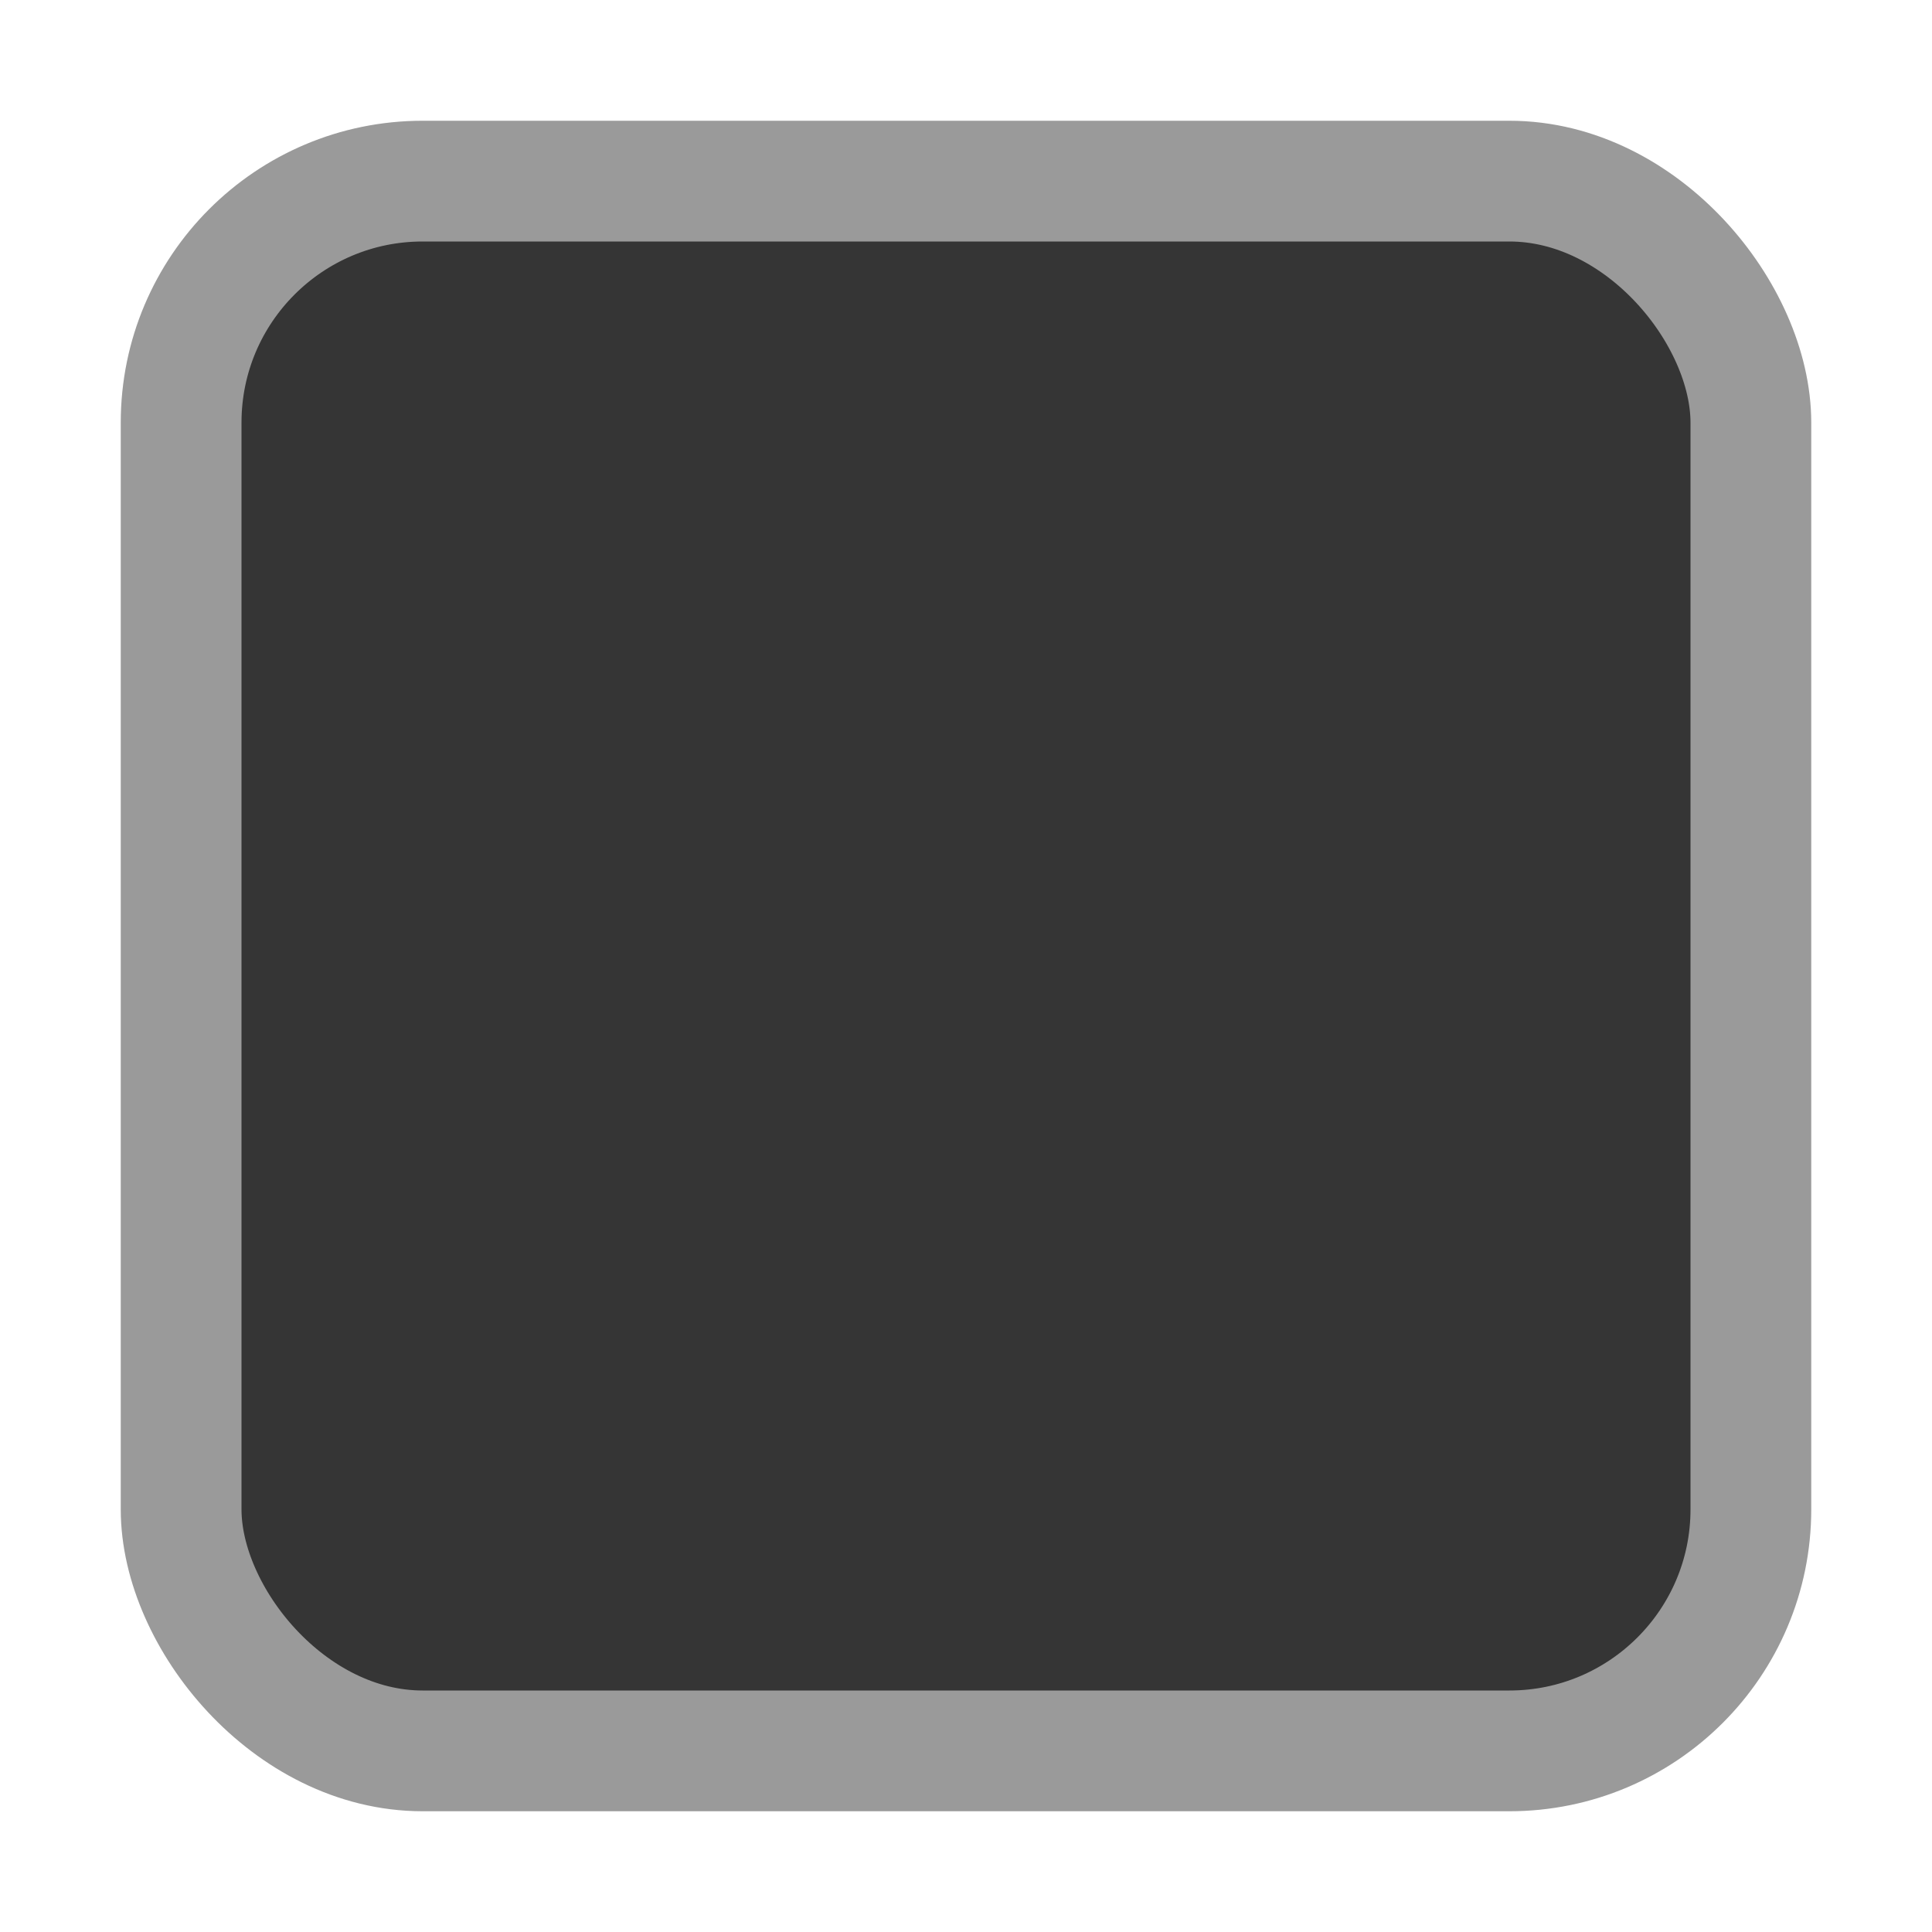 <?xml version="1.0" encoding="UTF-8" standalone="no"?>
<!-- Created with Inkscape (http://www.inkscape.org/) -->

<svg
   xmlns:osb="http://www.openswatchbook.org/uri/2009/osb"
   xmlns:dc="http://purl.org/dc/elements/1.1/"
   xmlns:cc="http://creativecommons.org/ns#"
   xmlns:rdf="http://www.w3.org/1999/02/22-rdf-syntax-ns#"
   xmlns:svg="http://www.w3.org/2000/svg"
   xmlns="http://www.w3.org/2000/svg"
   xmlns:xlink="http://www.w3.org/1999/xlink"
   xmlns:sodipodi="http://sodipodi.sourceforge.net/DTD/sodipodi-0.dtd"
   xmlns:inkscape="http://www.inkscape.org/namespaces/inkscape"
   width="16"
   height="16"
   id="svg2"
   version="1.1"
   inkscape:version="0.91 r13725"
   sodipodi:docname="checkbox-unchecked-focused.svg"
   inkscape:export-filename="/home/steffen/.local/share/themes/neu2/gtk-3.0/assets/dark/checkbox-unchecked.png"
   inkscape:export-xdpi="90"
   inkscape:export-ydpi="90">
  <sodipodi:namedview
     id="base"
     pagecolor="#ffffff"
     bordercolor="#666666"
     borderopacity="1.0"
     inkscape:pageopacity="0.0"
     inkscape:pageshadow="2"
     inkscape:zoom="11.313709"
     inkscape:cx="-8.5780351"
     inkscape:cy="14.601034"
     inkscape:document-units="px"
     inkscape:current-layer="layer1"
     showgrid="true"
     inkscape:snap-bbox="true"
     showguides="true"
     inkscape:guide-bbox="true"
     inkscape:showpageshadow="false"
     showborder="true"
     inkscape:window-width="1006"
     inkscape:window-height="723"
     inkscape:window-x="350"
     inkscape:window-y="35"
     inkscape:window-maximized="0"
     inkscape:bbox-paths="true"
     inkscape:bbox-nodes="true"
     inkscape:snap-bbox-edge-midpoints="true">
    <inkscape:grid
       snapvisiblegridlinesonly="true"
       enabled="true"
       visible="true"
       empspacing="5"
       id="grid2985"
       type="xygrid" />
  </sodipodi:namedview>
  <defs
     id="defs4">
    <linearGradient
       osb:paint="solid"
       id="selected_bg_color">
      <stop
         id="stop4150"
         offset="0"
         style="stop-color:#9a9a9a;stop-opacity:1;" />
    </linearGradient>
    <linearGradient
       id="linearGradient3768-6">
      <stop
         id="stop3770-6"
         offset="0"
         style="stop-color:#0f0f0f;stop-opacity:1;" />
      <stop
         style="stop-color:#171717;stop-opacity:1;"
         offset="0.078"
         id="stop3778-2" />
      <stop
         id="stop3774-0"
         offset="0.974"
         style="stop-color:#171717;stop-opacity:1;" />
      <stop
         id="stop3776-1"
         offset="1"
         style="stop-color:#1b1b1b;stop-opacity:1;" />
    </linearGradient>
    <linearGradient
       gradientUnits="userSpaceOnUse"
       y2="45.362"
       x2="25"
       y1="31.362"
       x1="25"
       id="linearGradient4152"
       xlink:href="#selected_bg_color"
       inkscape:collect="always" />
    <linearGradient
       gradientUnits="userSpaceOnUse"
       y2="45.362"
       x2="25"
       y1="31.362"
       x1="25"
       id="linearGradient4152-415"
       xlink:href="#selected_bg_color-250"
       inkscape:collect="always" />
    <linearGradient
       osb:paint="solid"
       id="selected_bg_color-250">
      <stop
         id="stop4163"
         offset="0"
         style="stop-color:#9a9a9a;stop-opacity:1;" />
    </linearGradient>
  </defs>
  <g
     transform="translate(0,-1036.362)"
     id="layer1"
     inkscape:groupmode="layer"
     inkscape:label="Ebene 1">
    <g
       inkscape:label="#g22047"
       id="checkbox-unchecked-dark"
       style="display:inline;opacity:1"
       transform="translate(-17,1036)">
      <g
         id="sdsd-0-1"
         inkscape:label="#g21853">
        <g
           transform="translate(0,-30)"
           inkscape:label="#g14325"
           id="scdsdcd-0-4">
          <g
             transform="matrix(0.93,0,0,0.929,-156.751,-212.962)"
             id="g15812-6-6-1-4-4"
             style="display:inline">
            <g
               style="display:inline"
               id="g5489-2-9-6-8-8-9-7"
               transform="matrix(0.509,0,0,0.517,161.793,197.564)">
              <g
                 id="g5428-8-1-4-0-0-65-8" />
            </g>
          </g>
          <rect
             style="color:#000000;display:inline;overflow:visible;visibility:visible;fill:none;stroke:none;stroke-width:2;marker:none;enable-background:accumulate"
             id="rect13523-4-0"
             width="16"
             height="16"
             x="17"
             y="30.362" />
          <g
             id="g5400-2-47">
            <rect
               rx="2"
               y="31.862"
               x="18.5"
               height="13"
               width="13"
               id="rect5147-9-1-5-7-6-3-70"
               style="color:#000000;display:inline;overflow:visible;visibility:visible;fill:#353535;fill-opacity:1;stroke:url(#linearGradient4152-415);stroke-width:1;stroke-linecap:butt;stroke-linejoin:round;stroke-miterlimit:4;stroke-dasharray:none;stroke-dashoffset:0;stroke-opacity:1;marker:none;enable-background:accumulate"
               ry="2" />
          </g>
        </g>
      </g>
    </g>
  </g>
</svg>

